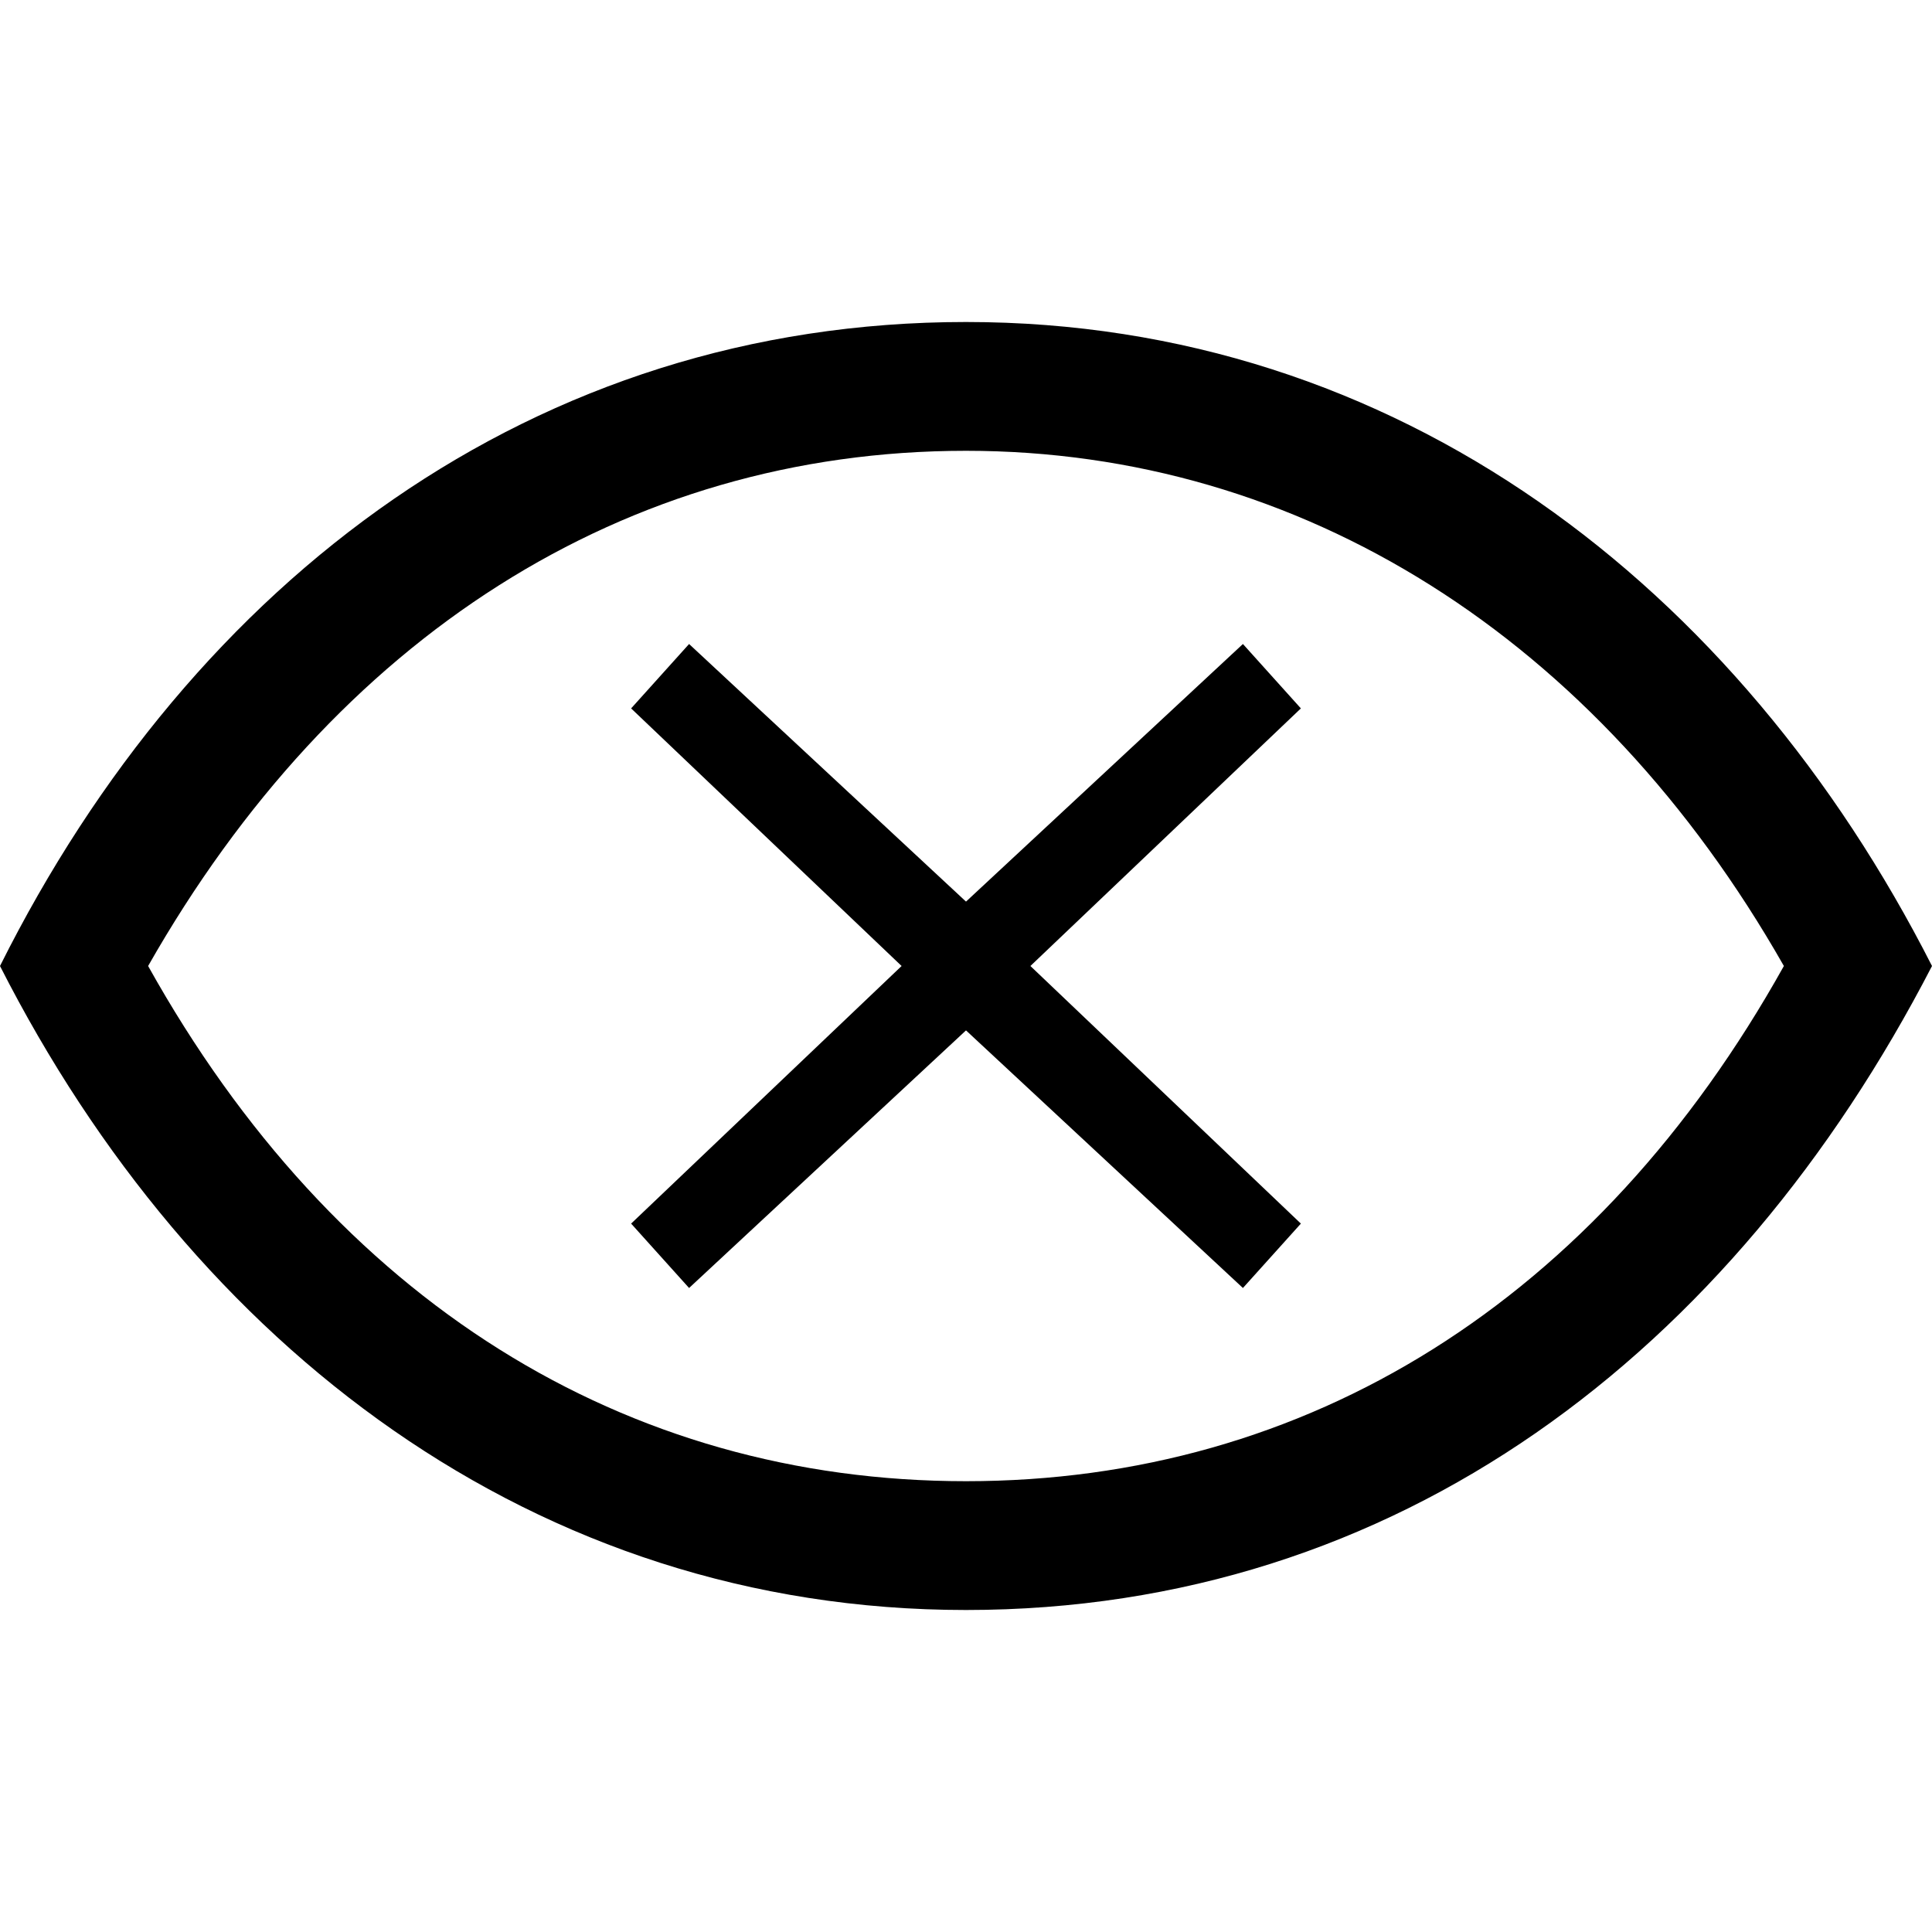 <svg xmlns="http://www.w3.org/2000/svg" height="30" viewBox="0 0 30 30"><path d="M15 5C8.3 5 3 9 0 15c3 5.9 8.3 10 15 10s11.9-4 15-10C27 9.1 21.7 5 15 5zm0 18c-5.3 0-9.8-2.8-12.7-8C5.2 9.9 9.7 7 15 7c5.2 0 9.8 2.9 12.7 8-2.9 5.2-7.4 8-12.7 8z"/><path d="M19.3 10L15 14l-4.3-4-.9 1 4.2 4-4.2 4 .9 1 4.3-4 4.3 4 .9-1-4.2-4 4.2-4z"/></svg>